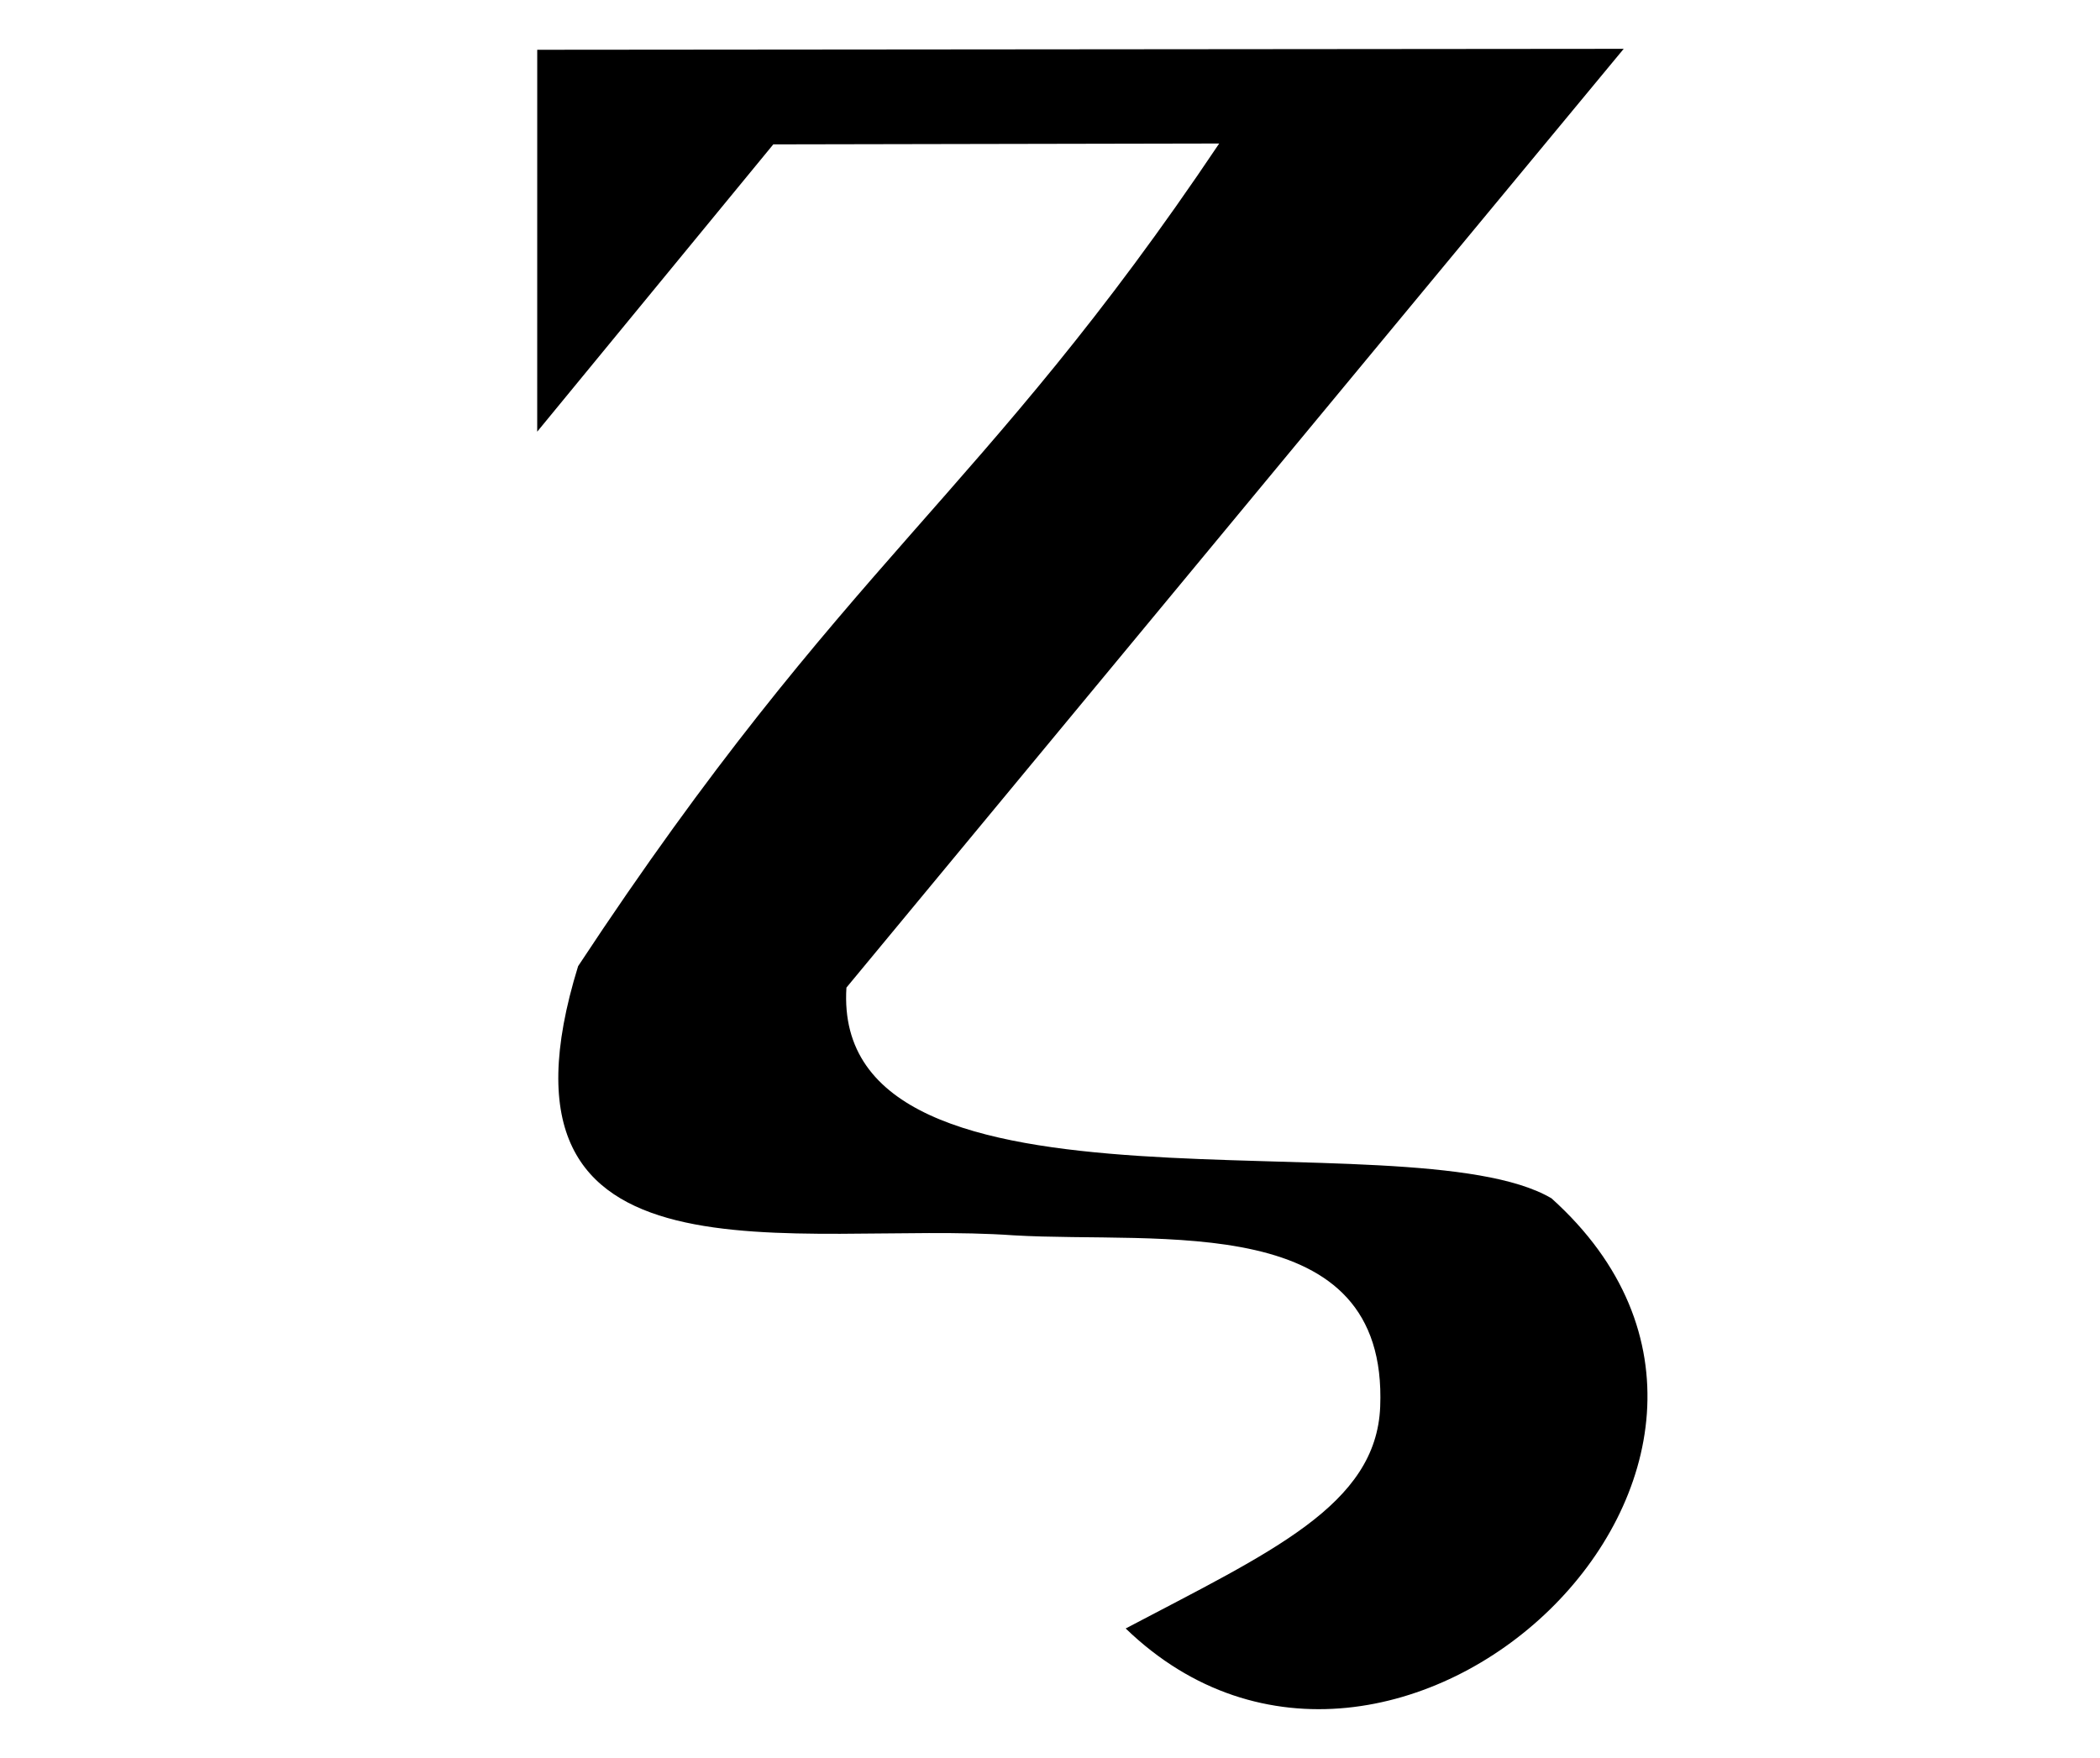 <?xml version="1.0" encoding="UTF-8" standalone="no"?>
<!-- Created with Inkscape (http://www.inkscape.org/) -->
<svg
   xmlns:svg="http://www.w3.org/2000/svg"
   xmlns="http://www.w3.org/2000/svg"
   version="1.0"
   width="43"
   height="36"
   viewBox="0 0 380 315"
   id="svg2">
  <defs
     id="defs4" />
  <path
     d="M 203.696,293.127 C 252.242,340.012 334.011,263.177 280.744,215.284 C 254.865,200.034 150.274,222.794 153.164,177.151 L 293.813,7.267 L 97.213,7.438 L 97.209,76.549 L 139.929,24.557 L 220.616,24.401 C 177.529,88.635 153.276,99.437 104.609,173.275 C 85.935,233.753 144.437,219.207 183.419,221.98 C 210.104,223.555 251.191,217.206 249.749,253.009 C 249.031,270.832 229.992,279.265 203.696,293.127 z "
     style="fill:#000000;fill-opacity:1;fill-rule:evenodd;stroke:none;stroke-width:1px;stroke-linecap:butt;stroke-linejoin:miter;stroke-opacity:1"
     id="path4619" />
</svg>
